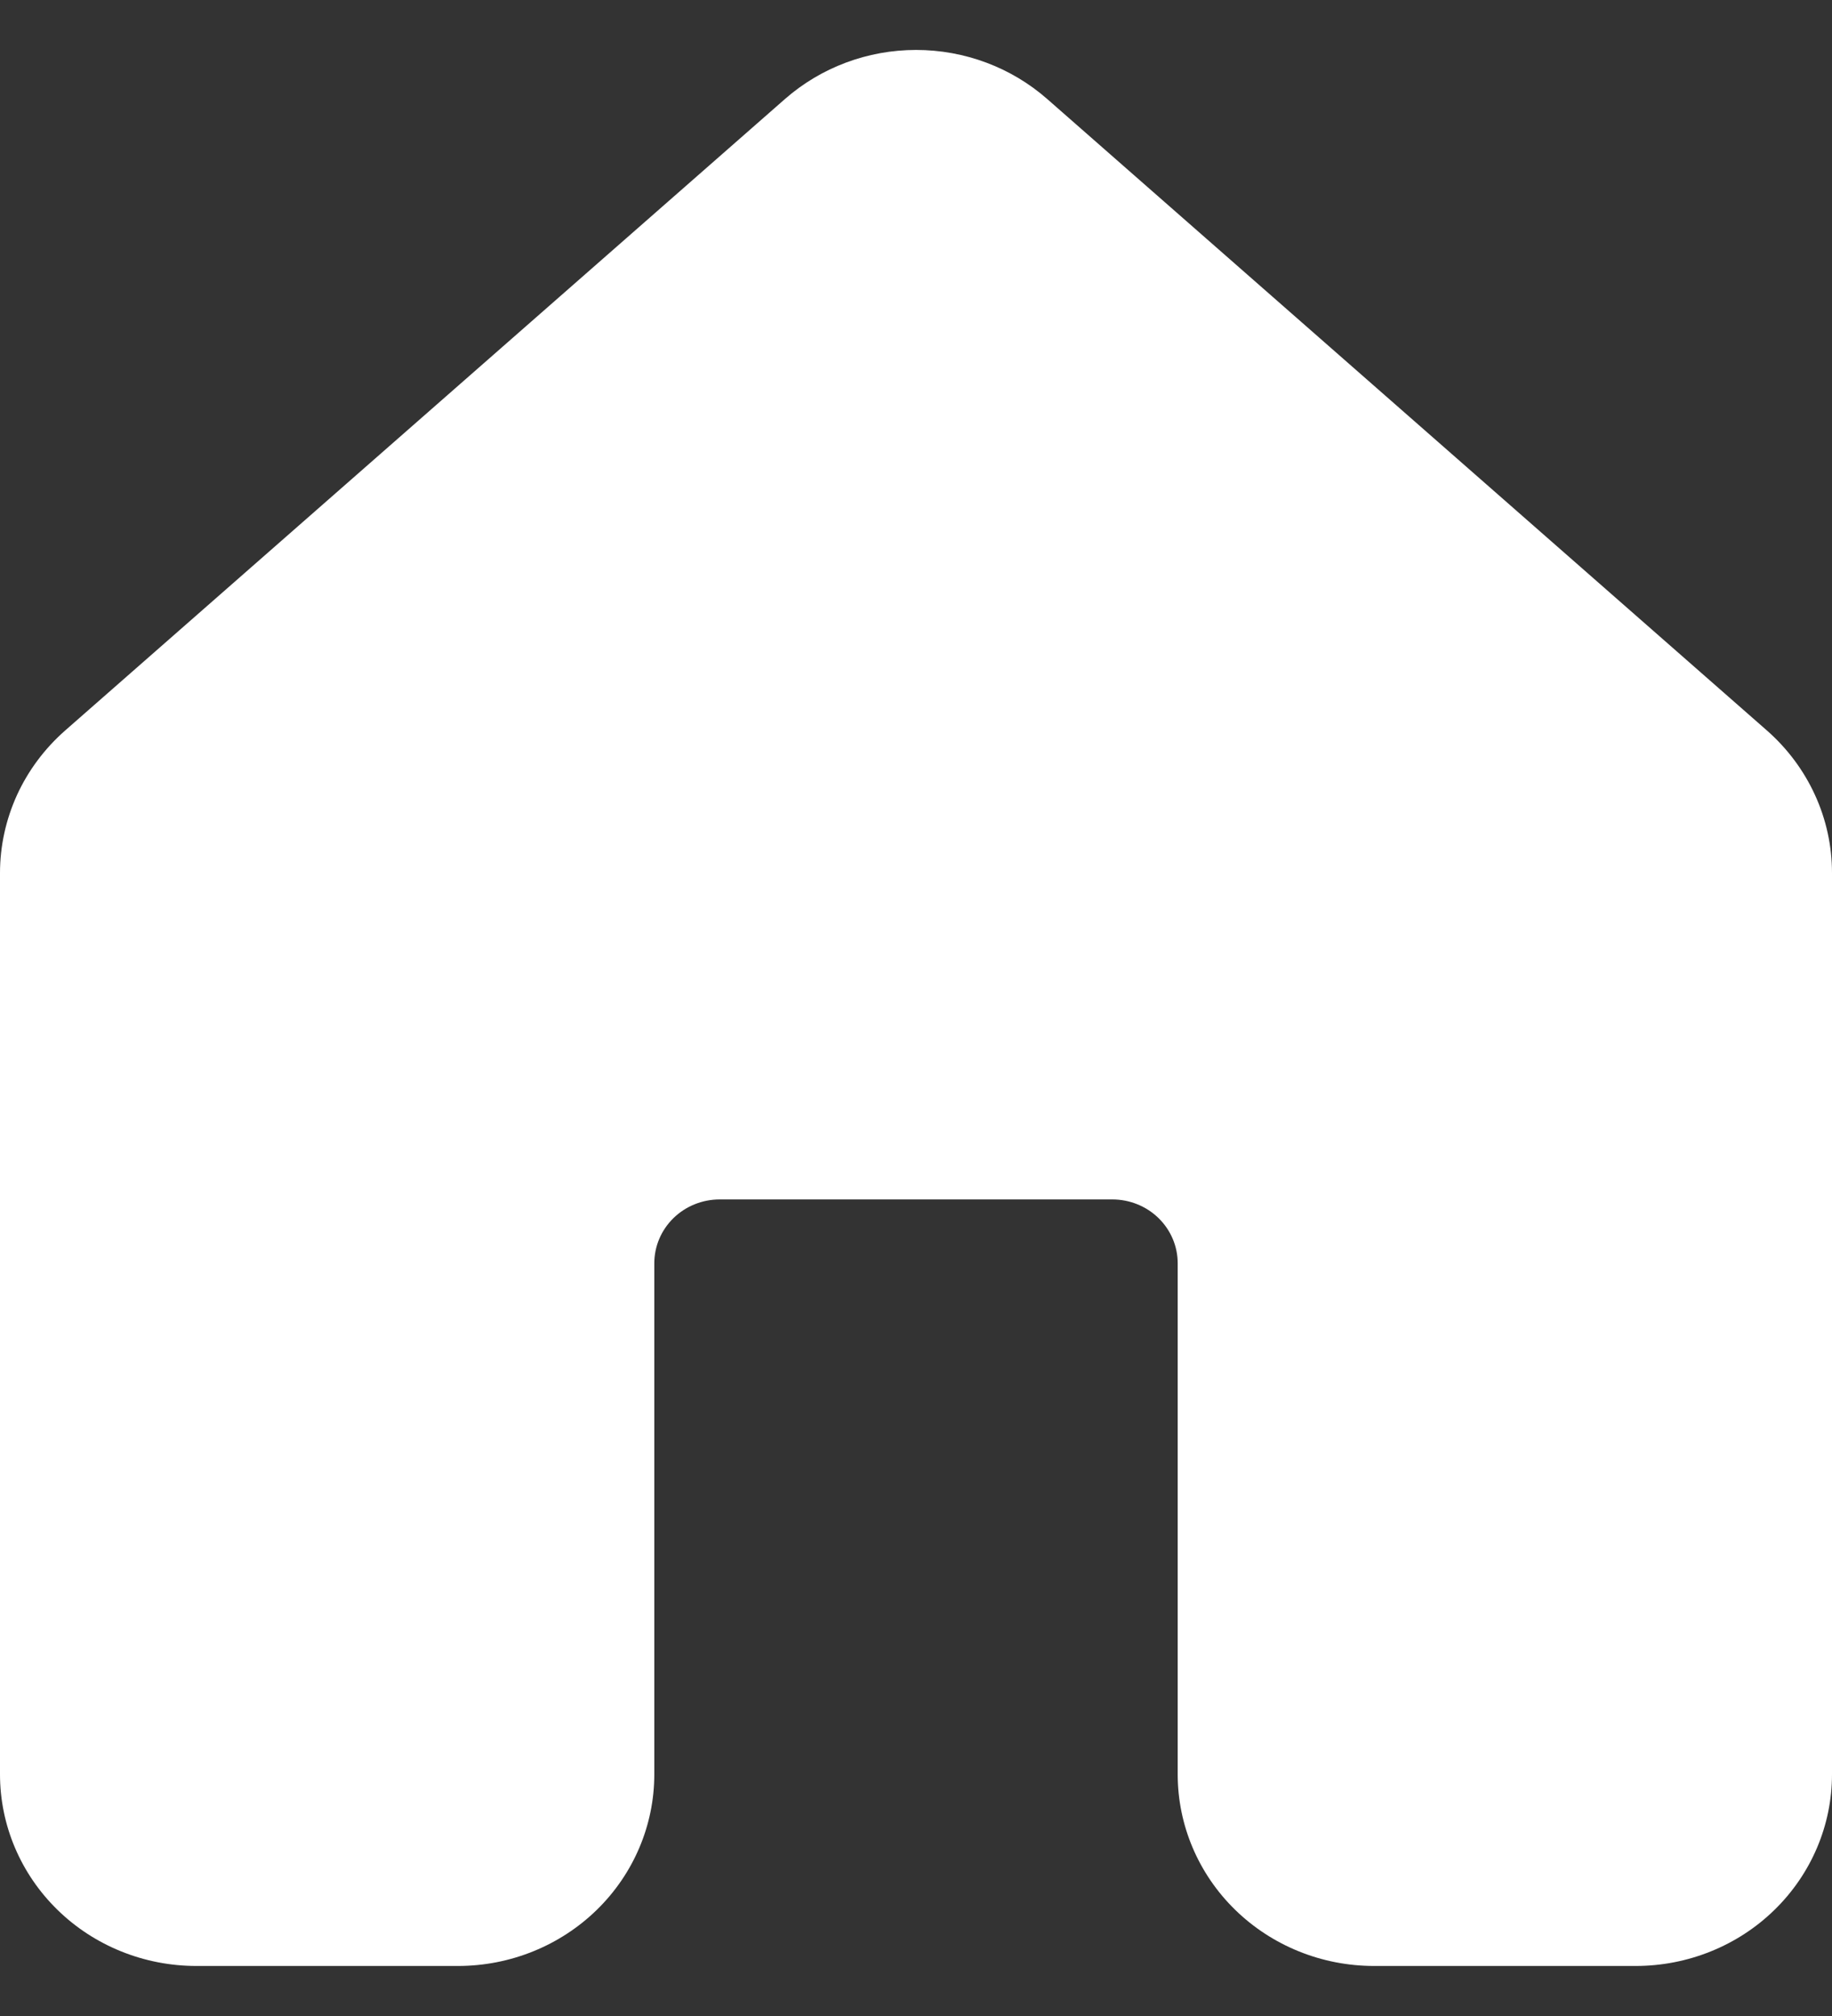 <svg width="20" height="22" viewBox="0 0 20 22" fill="none" xmlns="http://www.w3.org/2000/svg">
<rect x="0" y="0" width="20" height="22" fill="#333333" stroke="none"/>
<path d="M11.433 1.081C11.04 0.736 10.53 0.545 10.001 0.545C9.472 0.545 8.962 0.736 8.569 1.081L0.711 7.972C0.488 8.168 0.309 8.407 0.186 8.675C0.064 8.943 0 9.233 0 9.526V19.363C0 19.918 0.226 20.45 0.628 20.842C1.029 21.234 1.575 21.454 2.143 21.454H5C5.568 21.454 6.113 21.234 6.515 20.842C6.917 20.45 7.143 19.918 7.143 19.363V13.786C7.143 13.601 7.218 13.424 7.352 13.293C7.486 13.162 7.668 13.089 7.857 13.089H12.143C12.332 13.089 12.514 13.162 12.648 13.293C12.782 13.424 12.857 13.601 12.857 13.786V19.363C12.857 19.918 13.083 20.45 13.485 20.842C13.887 21.234 14.432 21.454 15 21.454H17.857C18.425 21.454 18.971 21.234 19.372 20.842C19.774 20.45 20 19.918 20 19.363V9.526C20 9.233 19.937 8.943 19.814 8.675C19.692 8.408 19.513 8.168 19.29 7.972L11.433 1.081Z" fill="white"/>
</svg>
